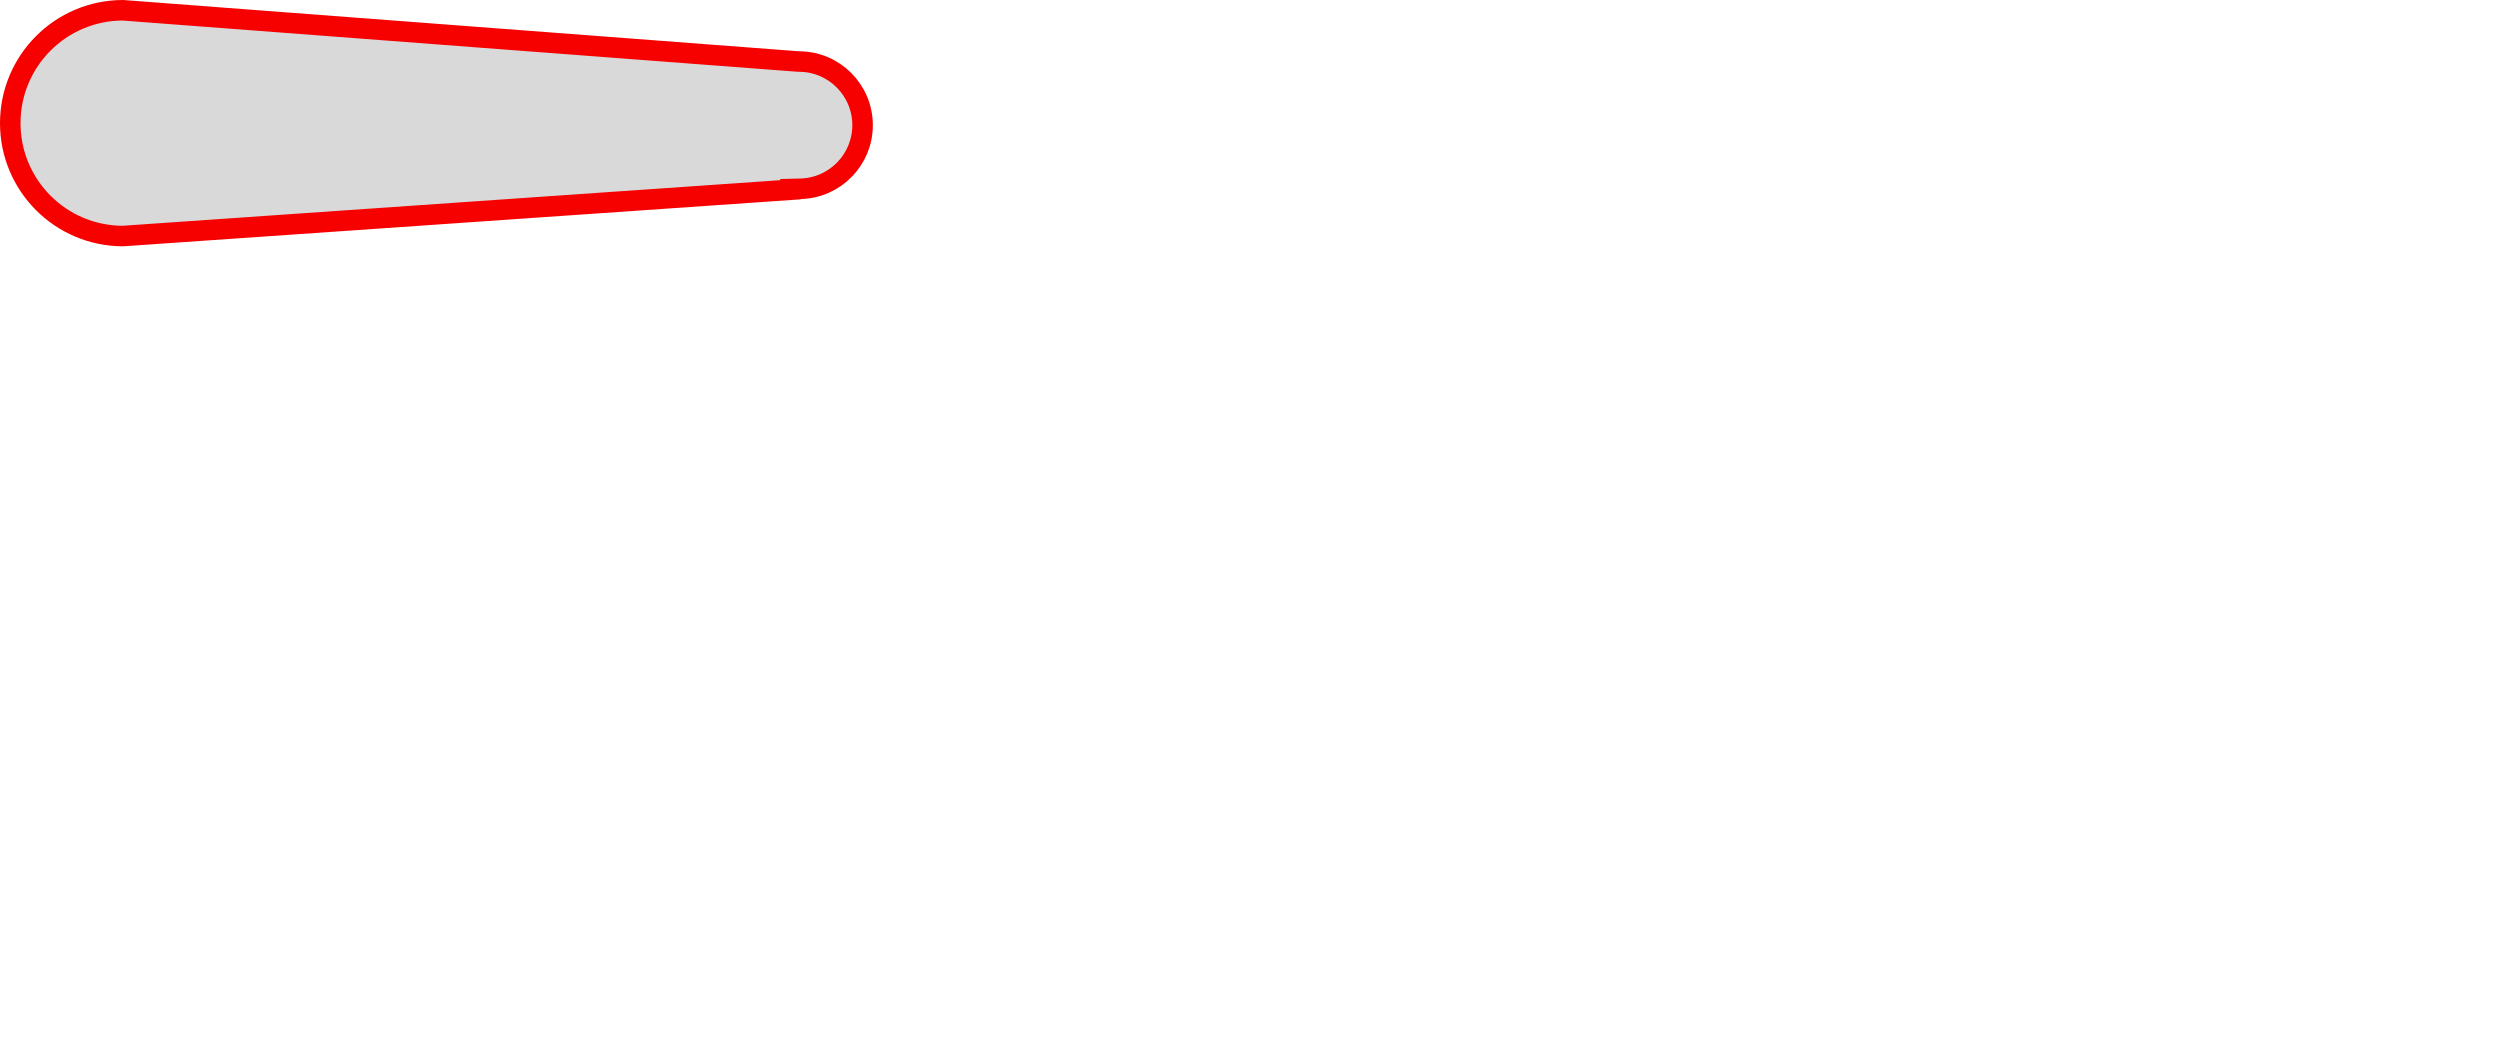 
<svg width="609" height="254" viewBox="0 0 609 254" fill="none" xmlns="http://www.w3.org/2000/svg">
<path d="M194.434 14.984L194.528 14.991H194.623C203.183 14.991 210.123 21.931 210.123 30.491C210.123 38.92 203.394 45.779 195.016 45.986L192.578 46.047V46.223L29.915 57.5C14.766 57.454 2.5 45.16 2.5 30C2.5 14.843 14.762 2.55 29.907 2.5L194.434 14.984Z" fill="#D9D9D9" stroke="#F70000" stroke-width="5"/>
</svg>
